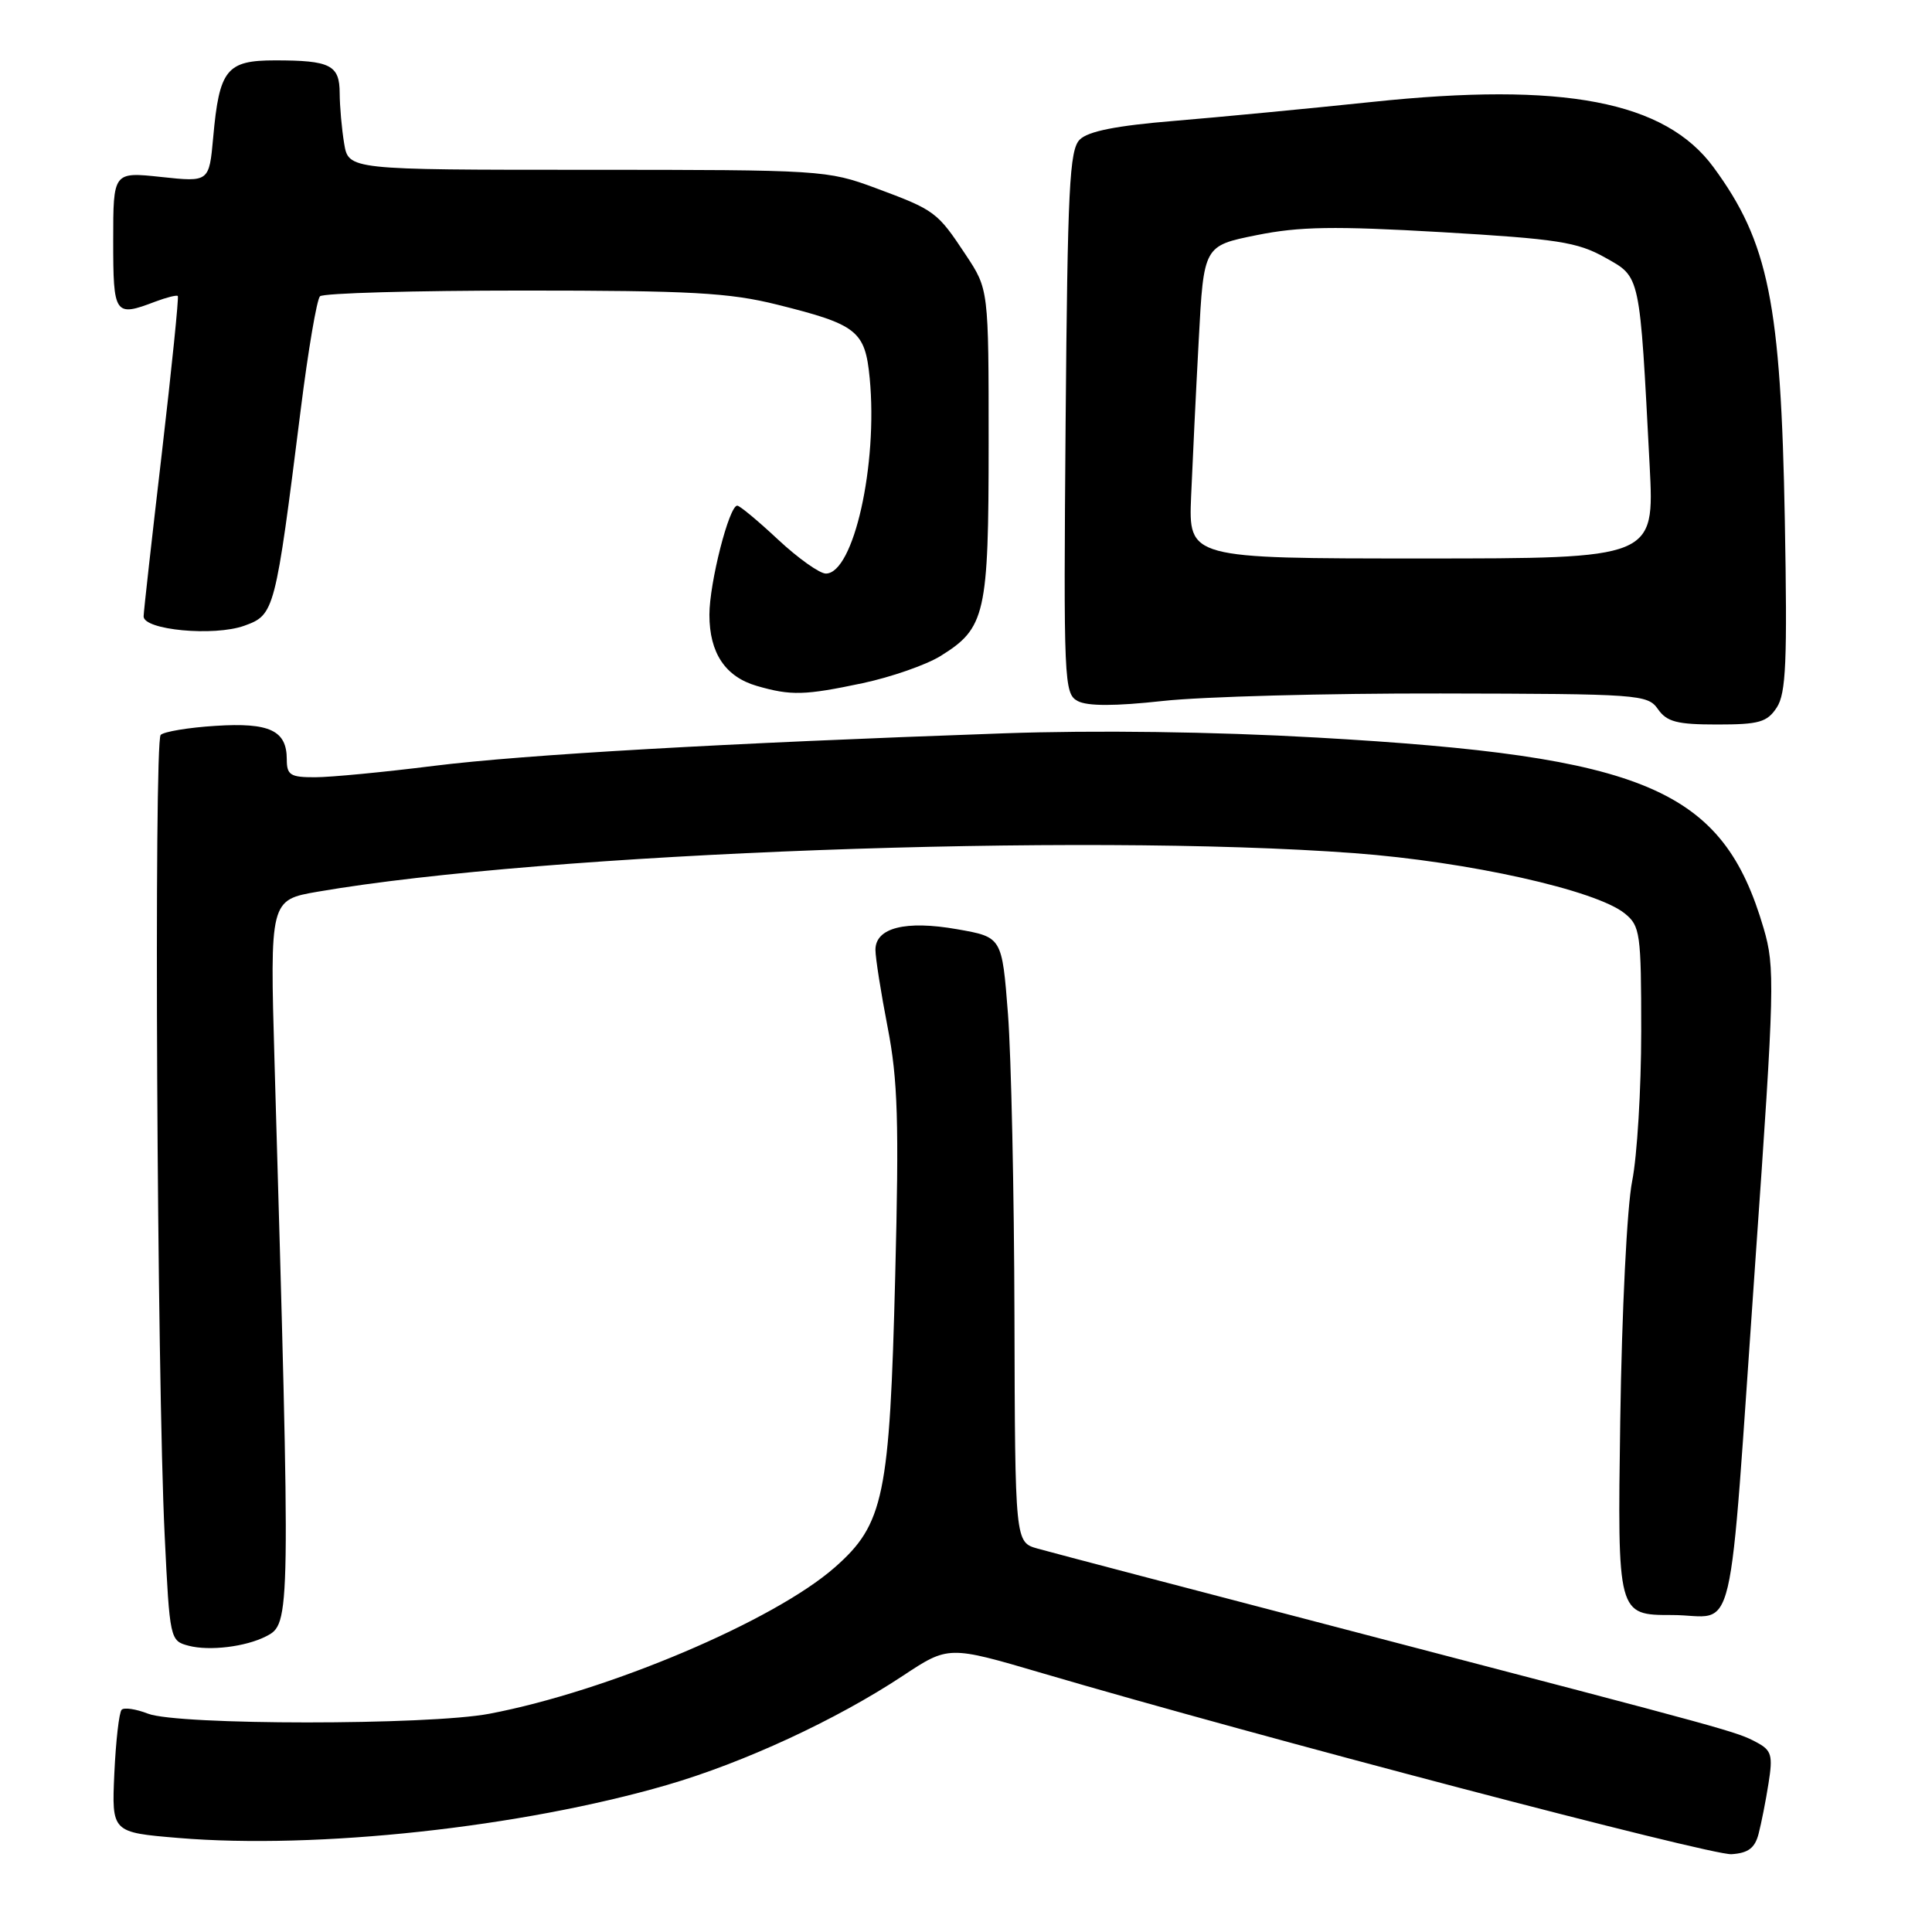 <?xml version="1.0" encoding="UTF-8" standalone="no"?>
<!DOCTYPE svg PUBLIC "-//W3C//DTD SVG 1.1//EN" "http://www.w3.org/Graphics/SVG/1.1/DTD/svg11.dtd" >
<svg xmlns="http://www.w3.org/2000/svg" xmlns:xlink="http://www.w3.org/1999/xlink" version="1.1" viewBox="0 0 256 256">
 <g >
 <path fill="currentColor"
d=" M 233.02 243.00 C 233.38 241.62 233.98 238.60 234.34 236.29 C 234.93 232.60 234.74 231.93 232.80 230.89 C 230.10 229.45 229.96 229.41 180.50 216.49 C 158.50 210.75 139.15 205.67 137.50 205.20 C 134.50 204.36 134.50 204.36 134.42 174.43 C 134.38 157.97 133.99 139.93 133.56 134.34 C 132.77 124.17 132.77 124.17 126.84 123.13 C 119.99 121.92 116.00 122.93 116.00 125.86 C 116.00 126.92 116.73 131.54 117.62 136.14 C 118.97 143.08 119.14 148.67 118.62 169.06 C 117.89 198.27 117.12 201.96 110.62 207.68 C 102.56 214.77 80.56 224.10 64.85 227.08 C 56.76 228.62 23.55 228.61 19.61 227.07 C 18.02 226.45 16.45 226.22 16.12 226.55 C 15.78 226.89 15.35 230.68 15.15 234.98 C 14.80 242.80 14.80 242.80 23.65 243.54 C 41.99 245.07 69.07 242.13 88.38 236.52 C 98.56 233.56 110.77 227.91 119.59 222.08 C 125.68 218.05 125.68 218.05 138.09 221.70 C 166.55 230.07 226.72 245.87 229.43 245.69 C 231.64 245.55 232.53 244.88 233.02 243.00 Z  M 35.24 216.83 C 38.52 215.15 38.53 214.98 36.38 140.87 C 35.76 119.25 35.76 119.25 42.13 118.15 C 72.19 112.98 143.23 110.34 179.47 113.05 C 194.53 114.17 211.49 117.95 215.29 121.04 C 217.33 122.69 217.47 123.63 217.47 136.65 C 217.47 144.27 216.93 153.20 216.27 156.50 C 215.59 159.88 214.90 173.76 214.69 188.25 C 214.32 214.00 214.32 214.00 221.55 214.00 C 230.22 214.00 228.91 219.61 232.60 167.00 C 235.15 130.71 235.21 128.18 233.69 123.00 C 228.27 104.51 218.20 100.21 174.50 97.73 C 160.81 96.95 145.13 96.74 133.00 97.17 C 96.00 98.47 69.46 99.99 57.50 101.48 C 50.90 102.31 43.81 102.99 41.75 102.99 C 38.47 103.00 38.00 102.70 38.00 100.62 C 38.00 96.79 35.73 95.72 28.55 96.18 C 24.99 96.40 21.72 96.95 21.29 97.38 C 20.38 98.30 20.80 182.63 21.82 203.46 C 22.49 217.26 22.53 217.42 25.00 218.07 C 27.75 218.79 32.54 218.21 35.24 216.83 Z  M 235.43 93.75 C 236.66 91.88 236.84 87.65 236.50 69.00 C 235.98 40.16 234.35 32.09 227.05 22.16 C 220.61 13.40 207.17 10.83 181.78 13.51 C 173.38 14.39 161.58 15.52 155.57 16.02 C 147.93 16.65 144.18 17.39 143.07 18.50 C 141.71 19.86 141.46 24.90 141.20 55.97 C 140.92 90.37 140.99 91.92 142.80 92.89 C 144.09 93.58 147.73 93.58 154.10 92.88 C 159.27 92.31 175.82 91.86 190.88 91.89 C 217.25 91.94 218.32 92.01 219.69 93.97 C 220.87 95.65 222.21 96.00 227.53 96.00 C 233.09 96.00 234.15 95.70 235.43 93.75 Z  M 114.32 90.52 C 118.07 89.72 122.70 88.11 124.60 86.94 C 130.59 83.23 131.00 81.44 131.00 58.72 C 131.00 38.34 131.00 38.34 127.97 33.77 C 124.18 28.05 123.91 27.85 116.00 24.91 C 109.63 22.55 108.84 22.50 77.84 22.50 C 46.18 22.50 46.18 22.50 45.60 19.00 C 45.28 17.07 45.02 14.09 45.01 12.36 C 45.00 8.62 43.79 8.00 36.45 8.00 C 30.02 8.00 29.06 9.19 28.25 18.20 C 27.71 24.13 27.71 24.13 21.36 23.45 C 15.00 22.77 15.00 22.77 15.00 31.88 C 15.00 41.75 15.19 42.02 20.57 39.97 C 22.06 39.41 23.40 39.07 23.56 39.22 C 23.71 39.38 22.76 48.73 21.45 60.00 C 20.13 71.28 19.04 81.02 19.03 81.66 C 18.98 83.48 28.36 84.36 32.38 82.91 C 36.38 81.46 36.47 81.12 39.85 54.26 C 40.83 46.43 41.98 39.68 42.40 39.26 C 42.82 38.84 54.94 38.50 69.33 38.50 C 91.54 38.50 96.64 38.78 103.00 40.37 C 113.60 43.01 114.63 43.83 115.24 50.11 C 116.34 61.58 113.10 76.00 109.43 76.00 C 108.60 76.00 105.75 73.97 103.10 71.50 C 100.46 69.03 98.02 67.00 97.69 67.00 C 96.61 67.00 94.00 77.23 94.00 81.46 C 94.00 86.53 96.11 89.68 100.29 90.89 C 104.82 92.20 106.61 92.15 114.32 90.52 Z  M 157.83 65.75 C 158.02 61.21 158.47 51.89 158.84 45.04 C 159.50 32.57 159.50 32.57 166.50 31.16 C 172.18 30.01 176.79 29.94 191.00 30.76 C 206.38 31.66 209.01 32.07 212.67 34.12 C 217.41 36.78 217.25 36.06 218.59 61.75 C 219.22 74.00 219.22 74.00 188.35 74.00 C 157.49 74.00 157.49 74.00 157.83 65.75 Z "/>
</g>
</svg>